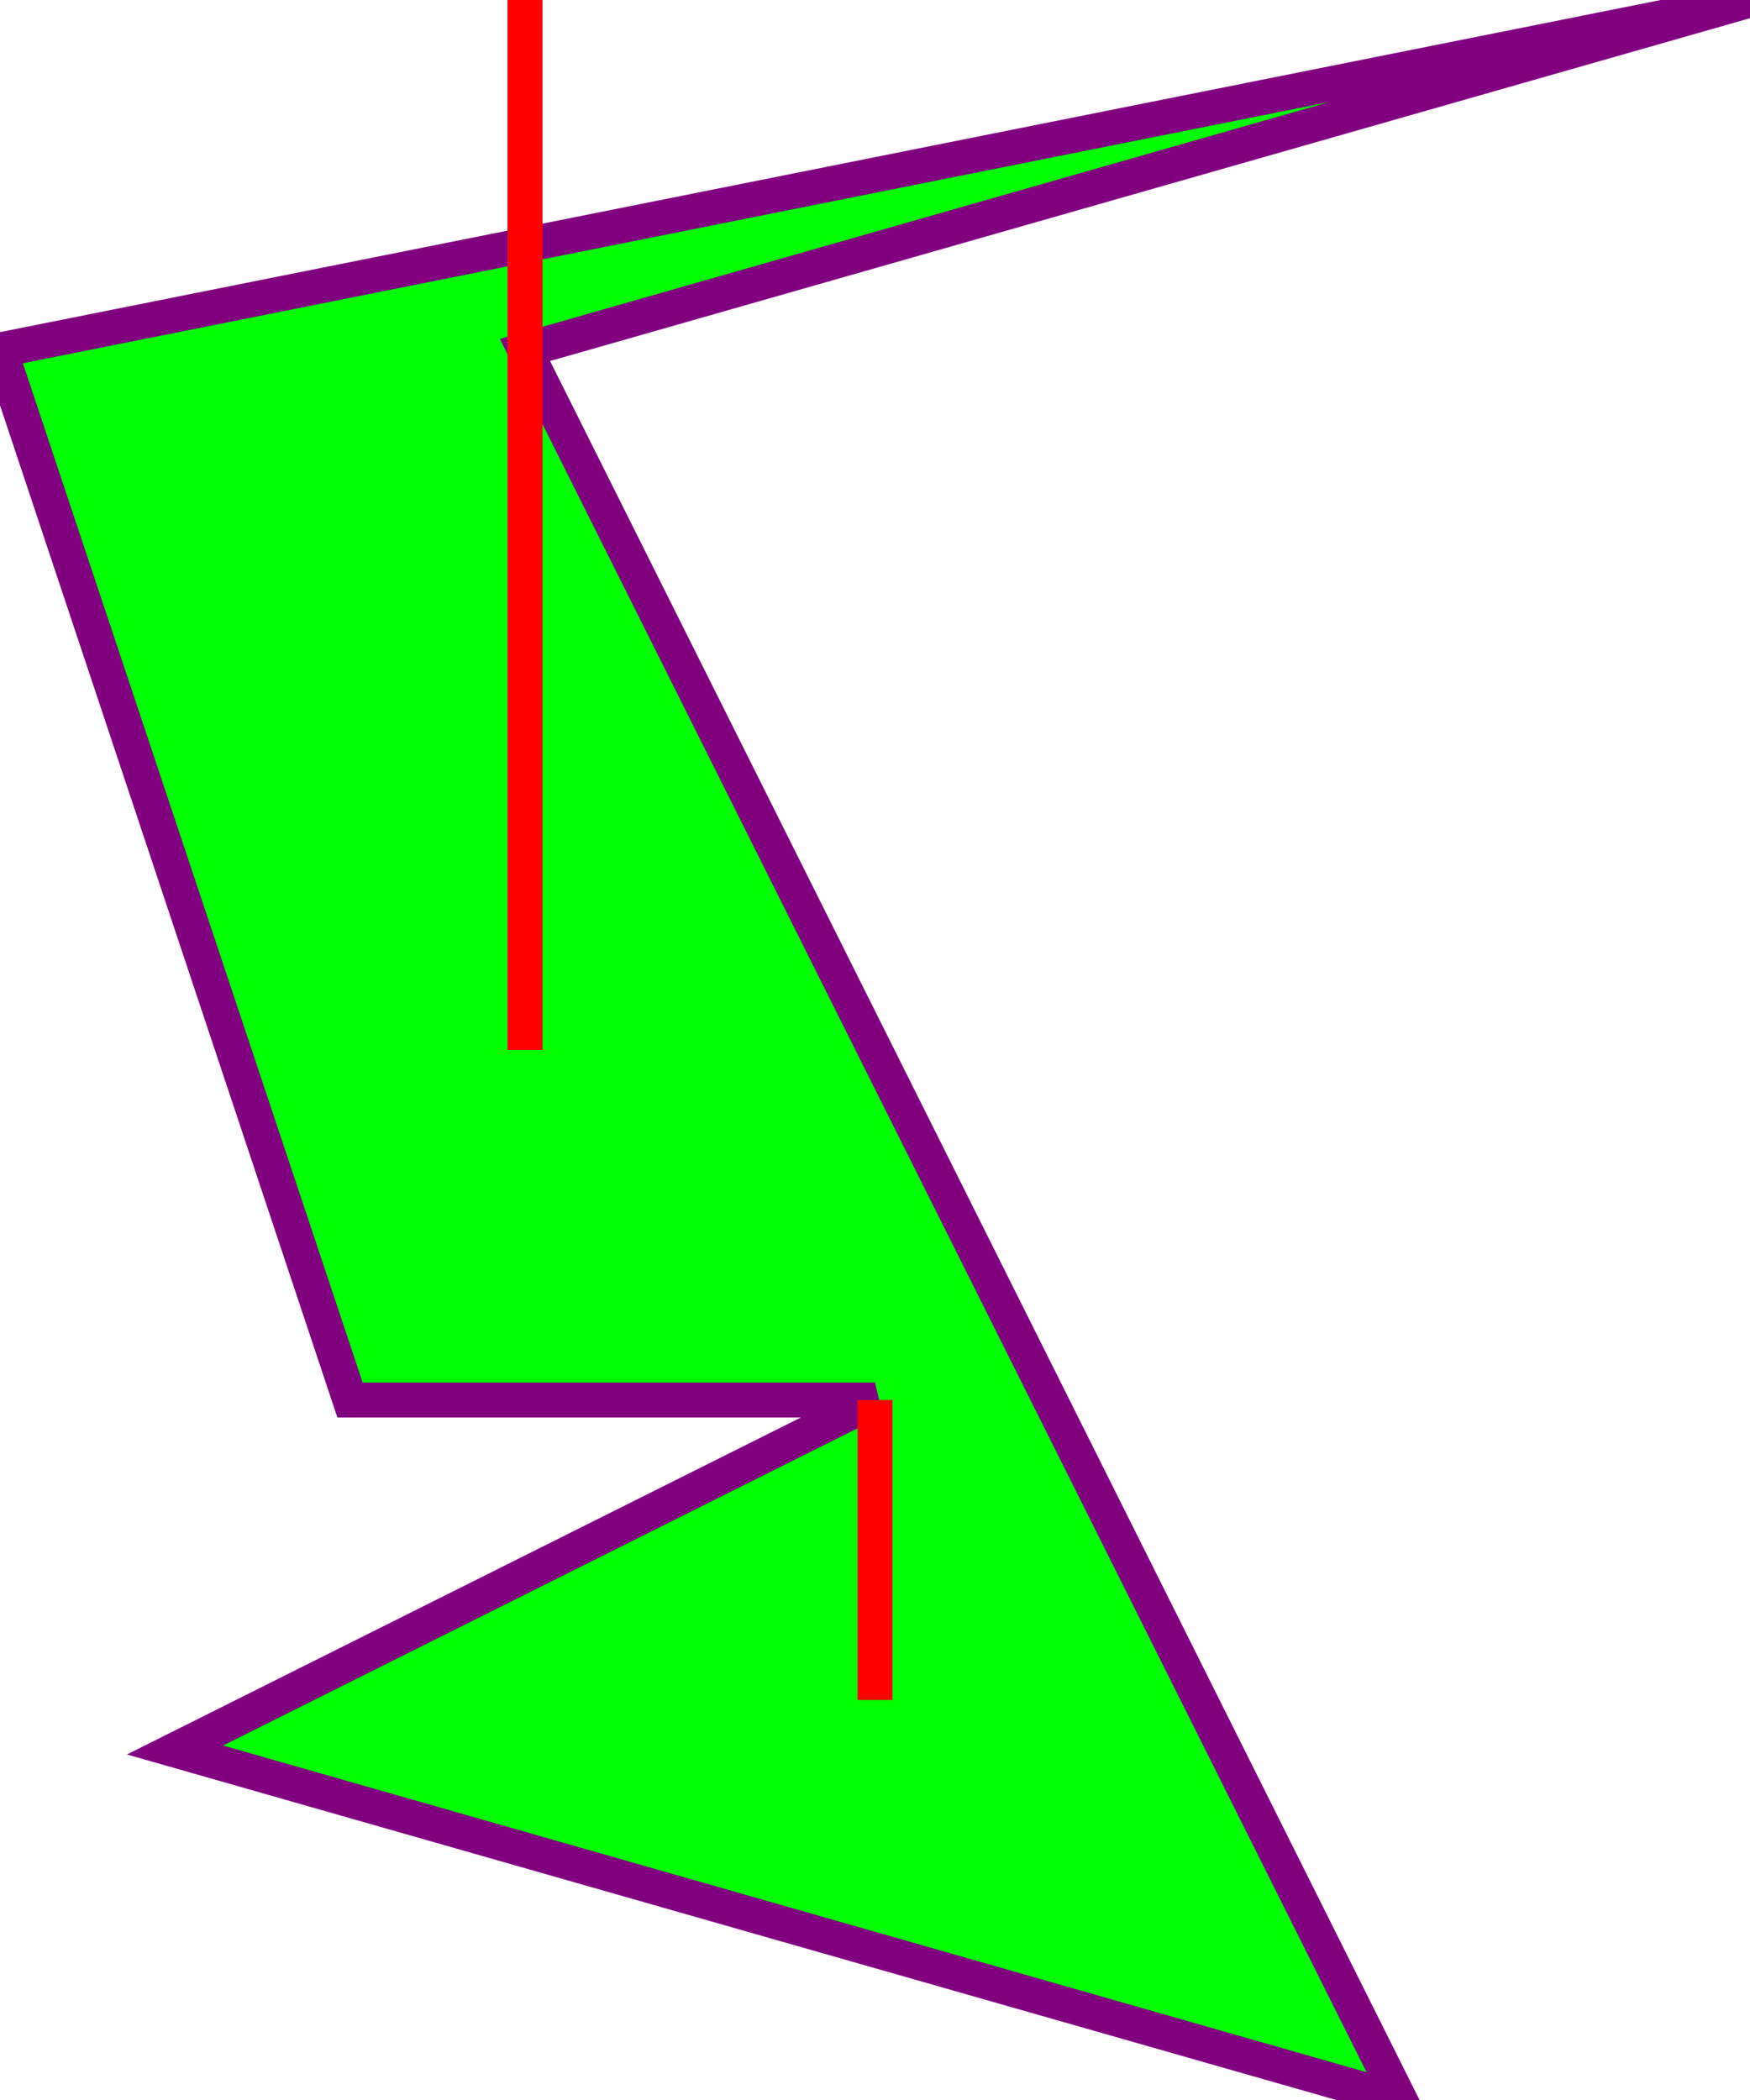 <svg width=" 5.00000E+00" height=" 6.00000E+00">
<rect width=" 5.00000E+00" height=" 6.00000E+00" fill="white"/>
<polygon points=" 0.00000E+00, 1.00000E+00  1.00000E+00, 4.00000E+00  2.50000E+00, 4.00000E+00  5.00000E-01, 5.00000E+00  4.00000E+00, 6.00000E+00  1.50000E+00, 1.00000E+00  5.00000E+00, 0.00000E+00 " style="fill:lime;stroke:purple;stroke-width:0.1;fill-opacity=0.5"/> 
<line x1=" 1.50000E+00" y1=" 1.00000E+00" x2=" 1.50000E+00" y2=" 3.00000E+00" style="stroke:rgb(255,0,0);stroke-width:0.1"/>
<line x1=" 1.50000E+00" y1=" 1.00000E+00" x2=" 1.50000E+00" y2="-5.00000E-01" style="stroke:rgb(255,0,0);stroke-width:0.1"/>
<line x1=" 2.50000E+00" y1=" 4.00000E+00" x2=" 2.50000E+00" y2=" 4.85714E+00" style="stroke:rgb(255,0,0);stroke-width:0.1"/>
<line x1=" 2.50000E+00" y1=" 4.00000E+00" x2=" 2.50000E+00" y2=" 4.00000E+00" style="stroke:rgb(255,0,0);stroke-width:0.1"/>
</svg>
